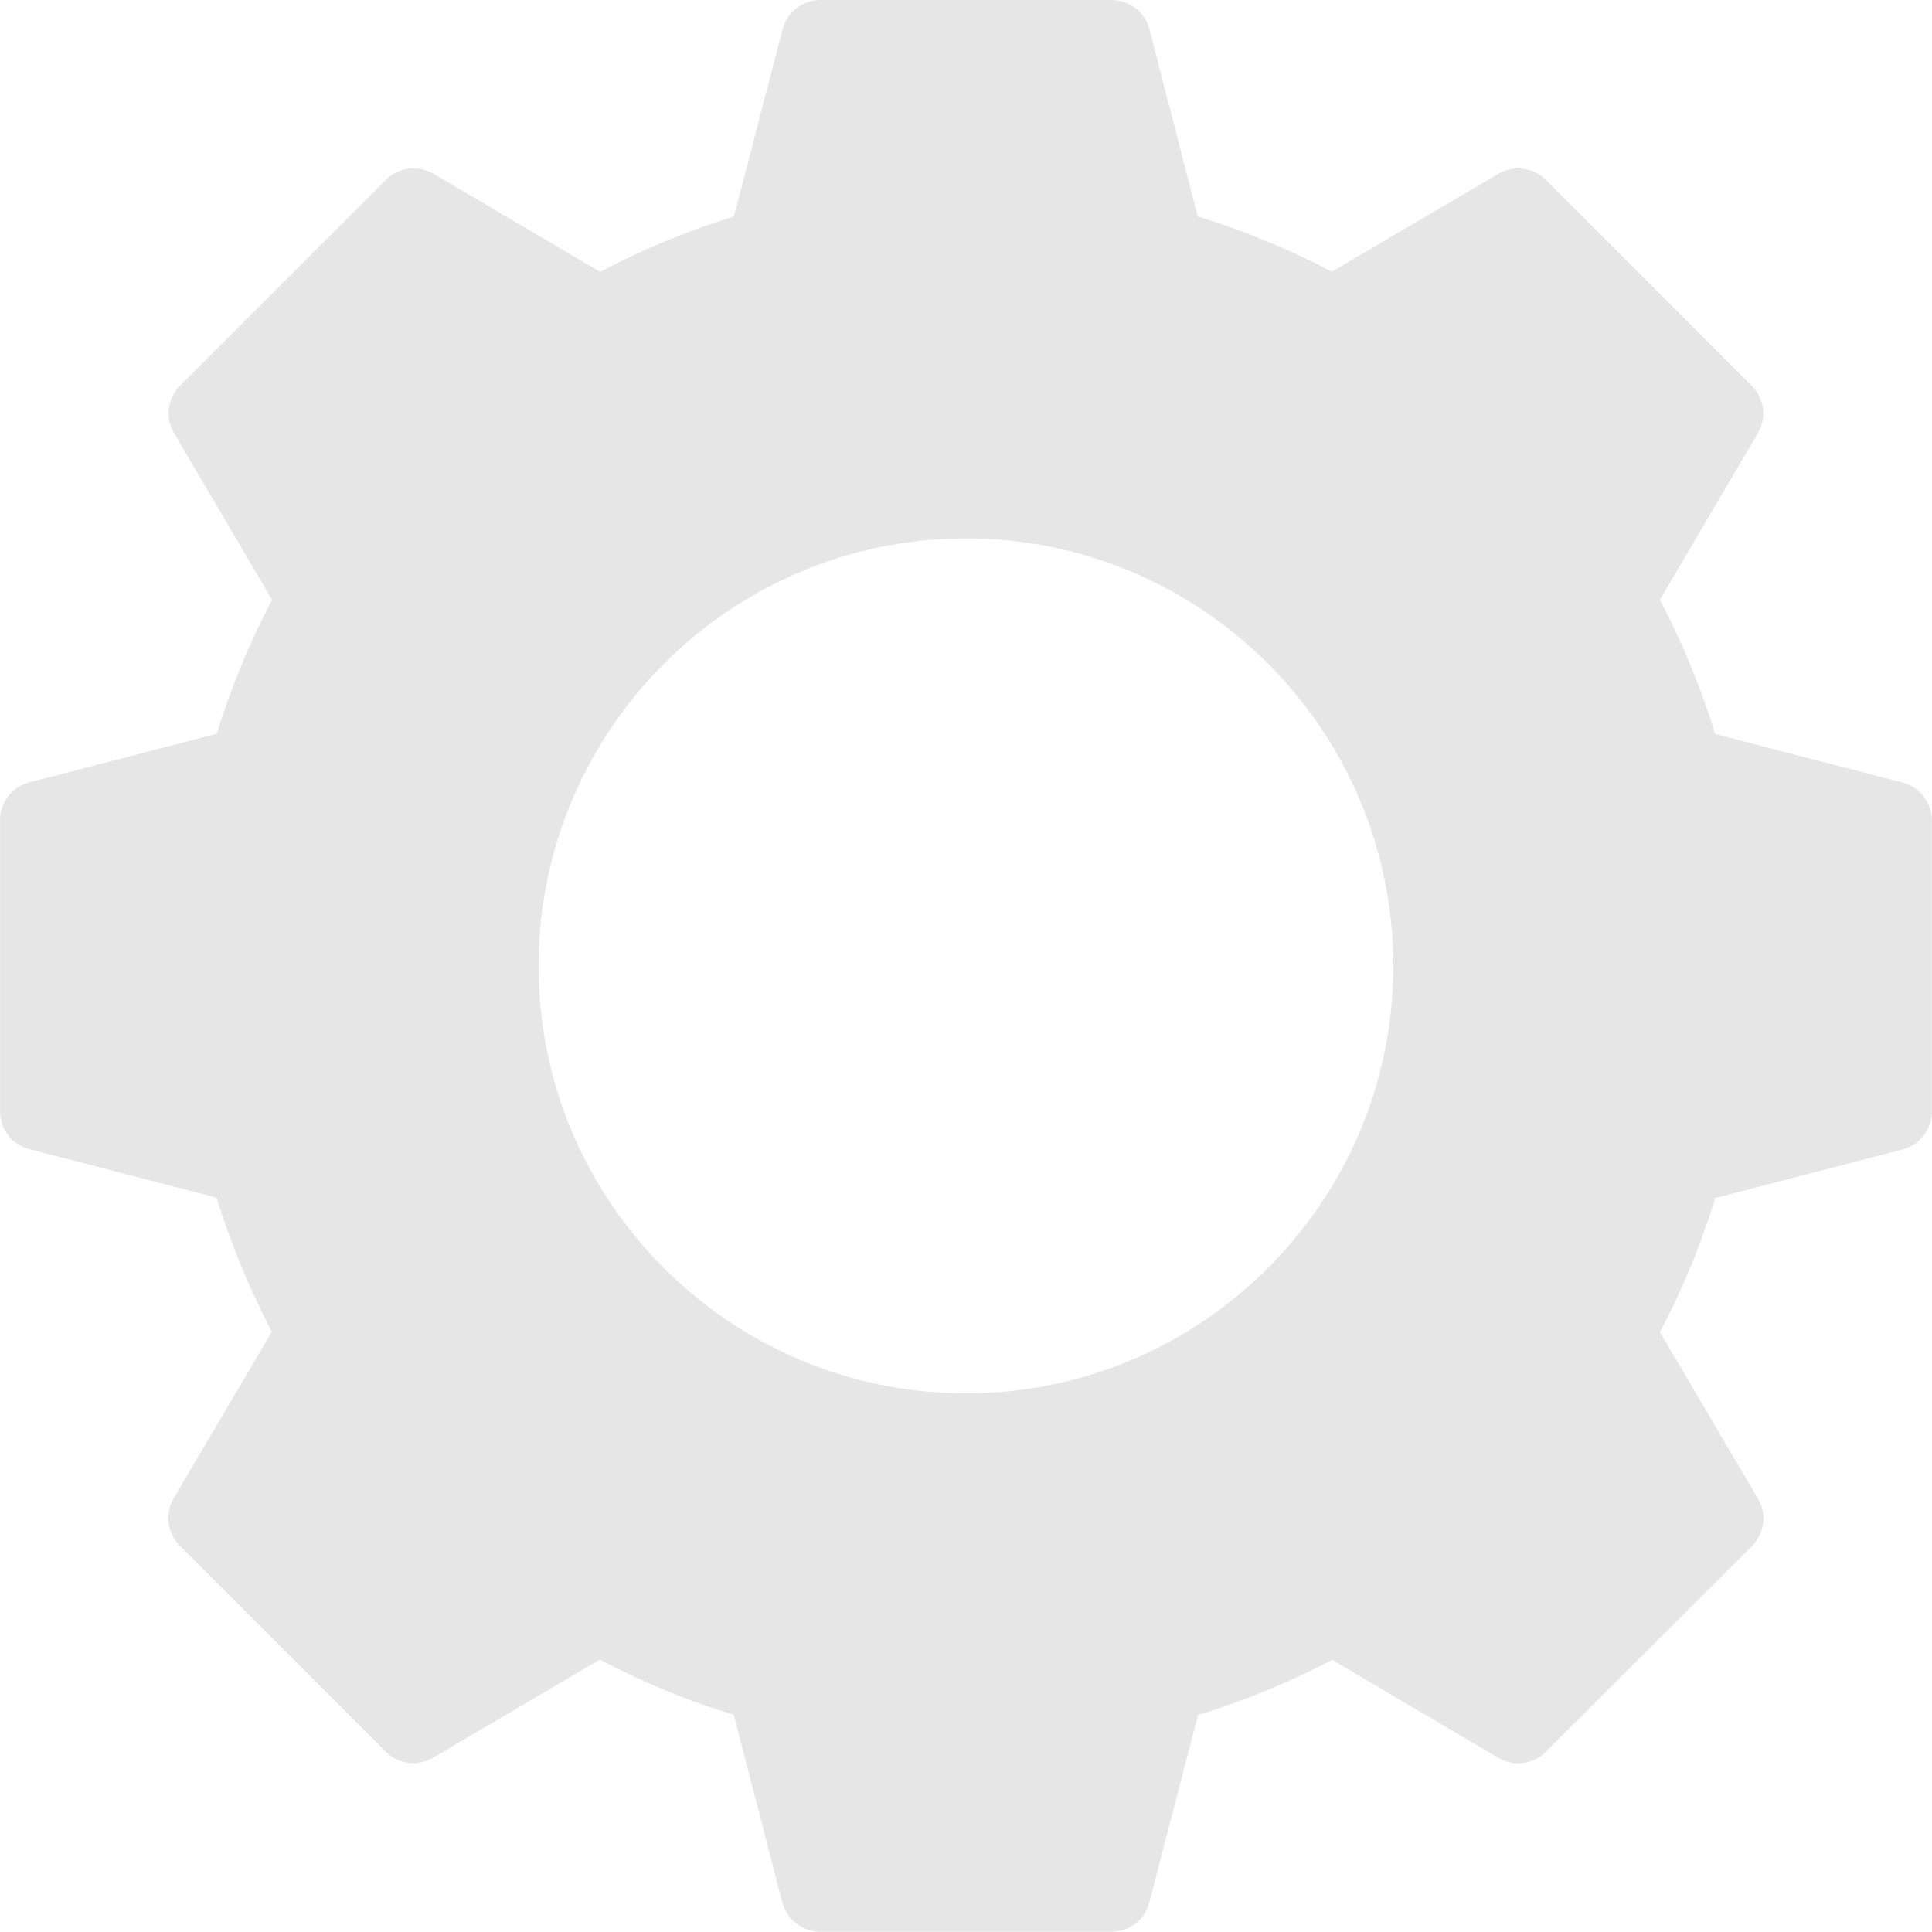 <?xml version="1.0" standalone="no"?><!DOCTYPE svg PUBLIC "-//W3C//DTD SVG 1.1//EN" "http://www.w3.org/Graphics/SVG/1.1/DTD/svg11.dtd"><svg t="1563858486537" class="icon" viewBox="0 0 1024 1024" version="1.1" xmlns="http://www.w3.org/2000/svg" p-id="2269" xmlns:xlink="http://www.w3.org/1999/xlink" width="128" height="128"><defs><style type="text/css"></style></defs><path d="M1008.353 414.758l-99.258-25.726c-7.616-24.702-17.407-48.573-29.31-71.164l51.901-88.25c4.8-8.127 3.456-18.431-3.136-25.086l-109.177-109.241c-6.72-6.656-17.023-7.936-25.15-3.2l-88.314 51.901c-22.527-11.839-46.333-21.631-71.1-29.31L609.21 15.423C606.842 6.336 598.587 0 589.179 0L434.757 0C425.413 0 417.158 6.336 414.79 15.423L389 114.745C364.297 122.424 340.555 132.216 318.092 144.119L229.778 92.09C221.586 87.355 211.219 88.57 204.691 95.29L95.386 204.531C88.73 211.187 87.387 221.554 92.25 229.554l51.965 88.378C132.312 340.395 122.584 364.201 114.841 388.904L15.519 414.694C6.368 416.998 0.032 425.253 0.032 434.661l0 154.422c0 9.407 6.336 17.663 15.487 19.967l99.258 25.726c7.68 24.83 17.535 48.637 29.31 71.036l-52.029 88.314c-4.736 8.127-3.456 18.431 3.2 25.086l109.177 109.241c6.72 6.656 17.023 7.936 25.15 3.136l88.314-51.965c22.527 11.839 46.333 21.759 71.036 29.31l25.662 99.322c2.496 9.215 10.751 15.615 20.159 15.615l154.422 0c9.407 0 17.599-6.336 19.967-15.487l25.79-99.322c24.766-7.68 48.573-17.471 71.1-29.31l88.186 51.965c8.191 4.672 18.431 3.456 25.086-3.2l109.241-109.113c6.72-6.656 8-16.959 3.2-25.086l-51.965-88.314c11.967-22.527 21.759-46.333 29.374-71.036l99.258-25.726C1017.632 606.746 1023.968 598.491 1023.968 589.083L1023.968 434.661C1023.84 425.381 1017.504 417.062 1008.353 414.758L1008.353 414.758 1008.353 414.758 1008.353 414.758zM512 738.514c-124.984 0-226.546-101.626-226.546-226.546S387.08 285.358 512 285.358c124.92 0 226.482 101.626 226.482 226.546S636.856 738.514 512 738.514L512 738.514 512 738.514z" p-id="2270" fill="#e6e6e6"></path></svg>